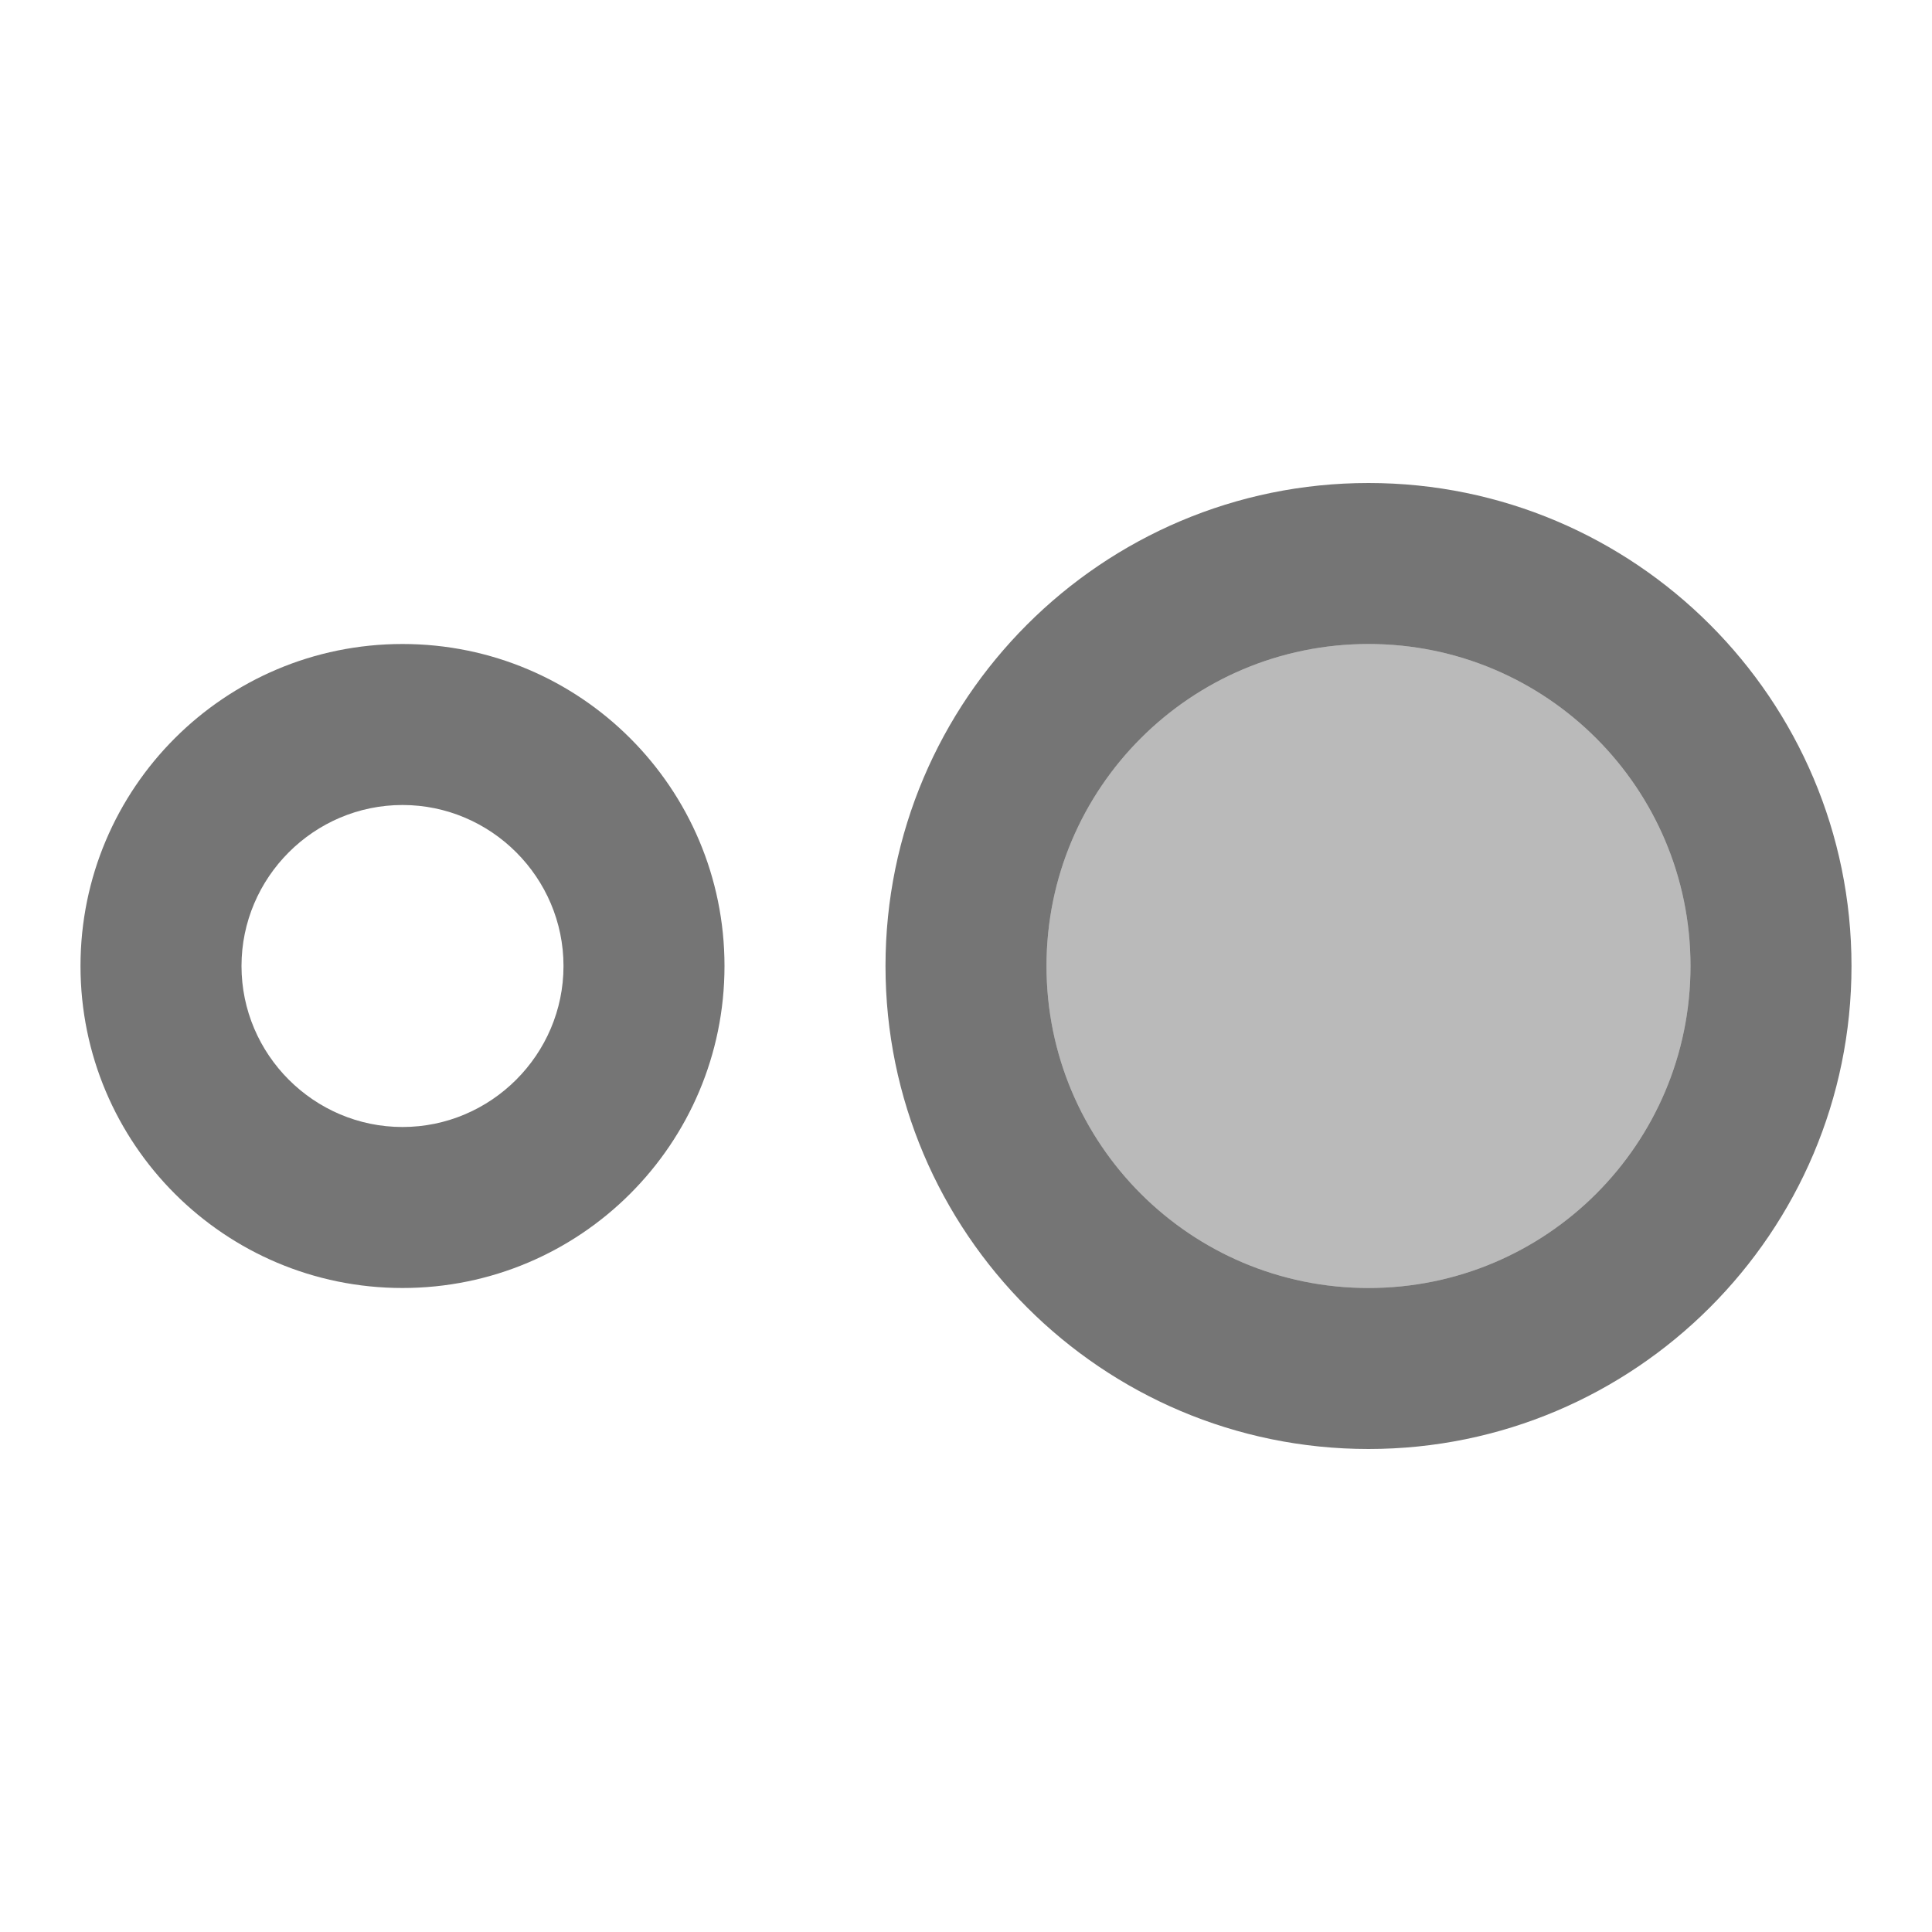<svg width="1em" height="1em" viewBox="0 0 24 24" fill="none" xmlns="http://www.w3.org/2000/svg">
<g id="hdr_strong_24px">
<g id="&#226;&#134;&#179; Light Color">
<path id="Mask" opacity="0.5" d="M17 8C14.79 8 13 9.79 13 12C13 14.21 14.79 16 17 16C19.21 16 21 14.21 21 12C21 9.79 19.21 8 17 8Z" fill="currentColor" fill-opacity="0.54"/>
</g>
<g id="&#226;&#134;&#179; Dark Color">
<path id="Mask_2" fill-rule="evenodd" clip-rule="evenodd" d="M11 12C11 8.69 13.69 6 17 6C20.31 6 23 8.69 23 12C23 15.31 20.31 18 17 18C13.69 18 11 15.31 11 12ZM13 12C13 14.21 14.79 16 17 16C19.21 16 21 14.21 21 12C21 9.79 19.21 8 17 8C14.79 8 13 9.79 13 12Z" fill="currentColor" fill-opacity="0.54"/>
</g>
<g id="&#226;&#134;&#179; Dark Color_2">
<path id="Mask_3" fill-rule="evenodd" clip-rule="evenodd" d="M9 12C9 14.21 7.21 16 5 16C2.79 16 1 14.21 1 12C1 9.79 2.79 8 5 8C7.21 8 9 9.79 9 12ZM7 12C7 10.9 6.1 10 5 10C3.9 10 3 10.9 3 12C3 13.1 3.9 14 5 14C6.1 14 7 13.1 7 12Z" fill="currentColor" fill-opacity="0.54"/>
</g>
</g>
</svg>
